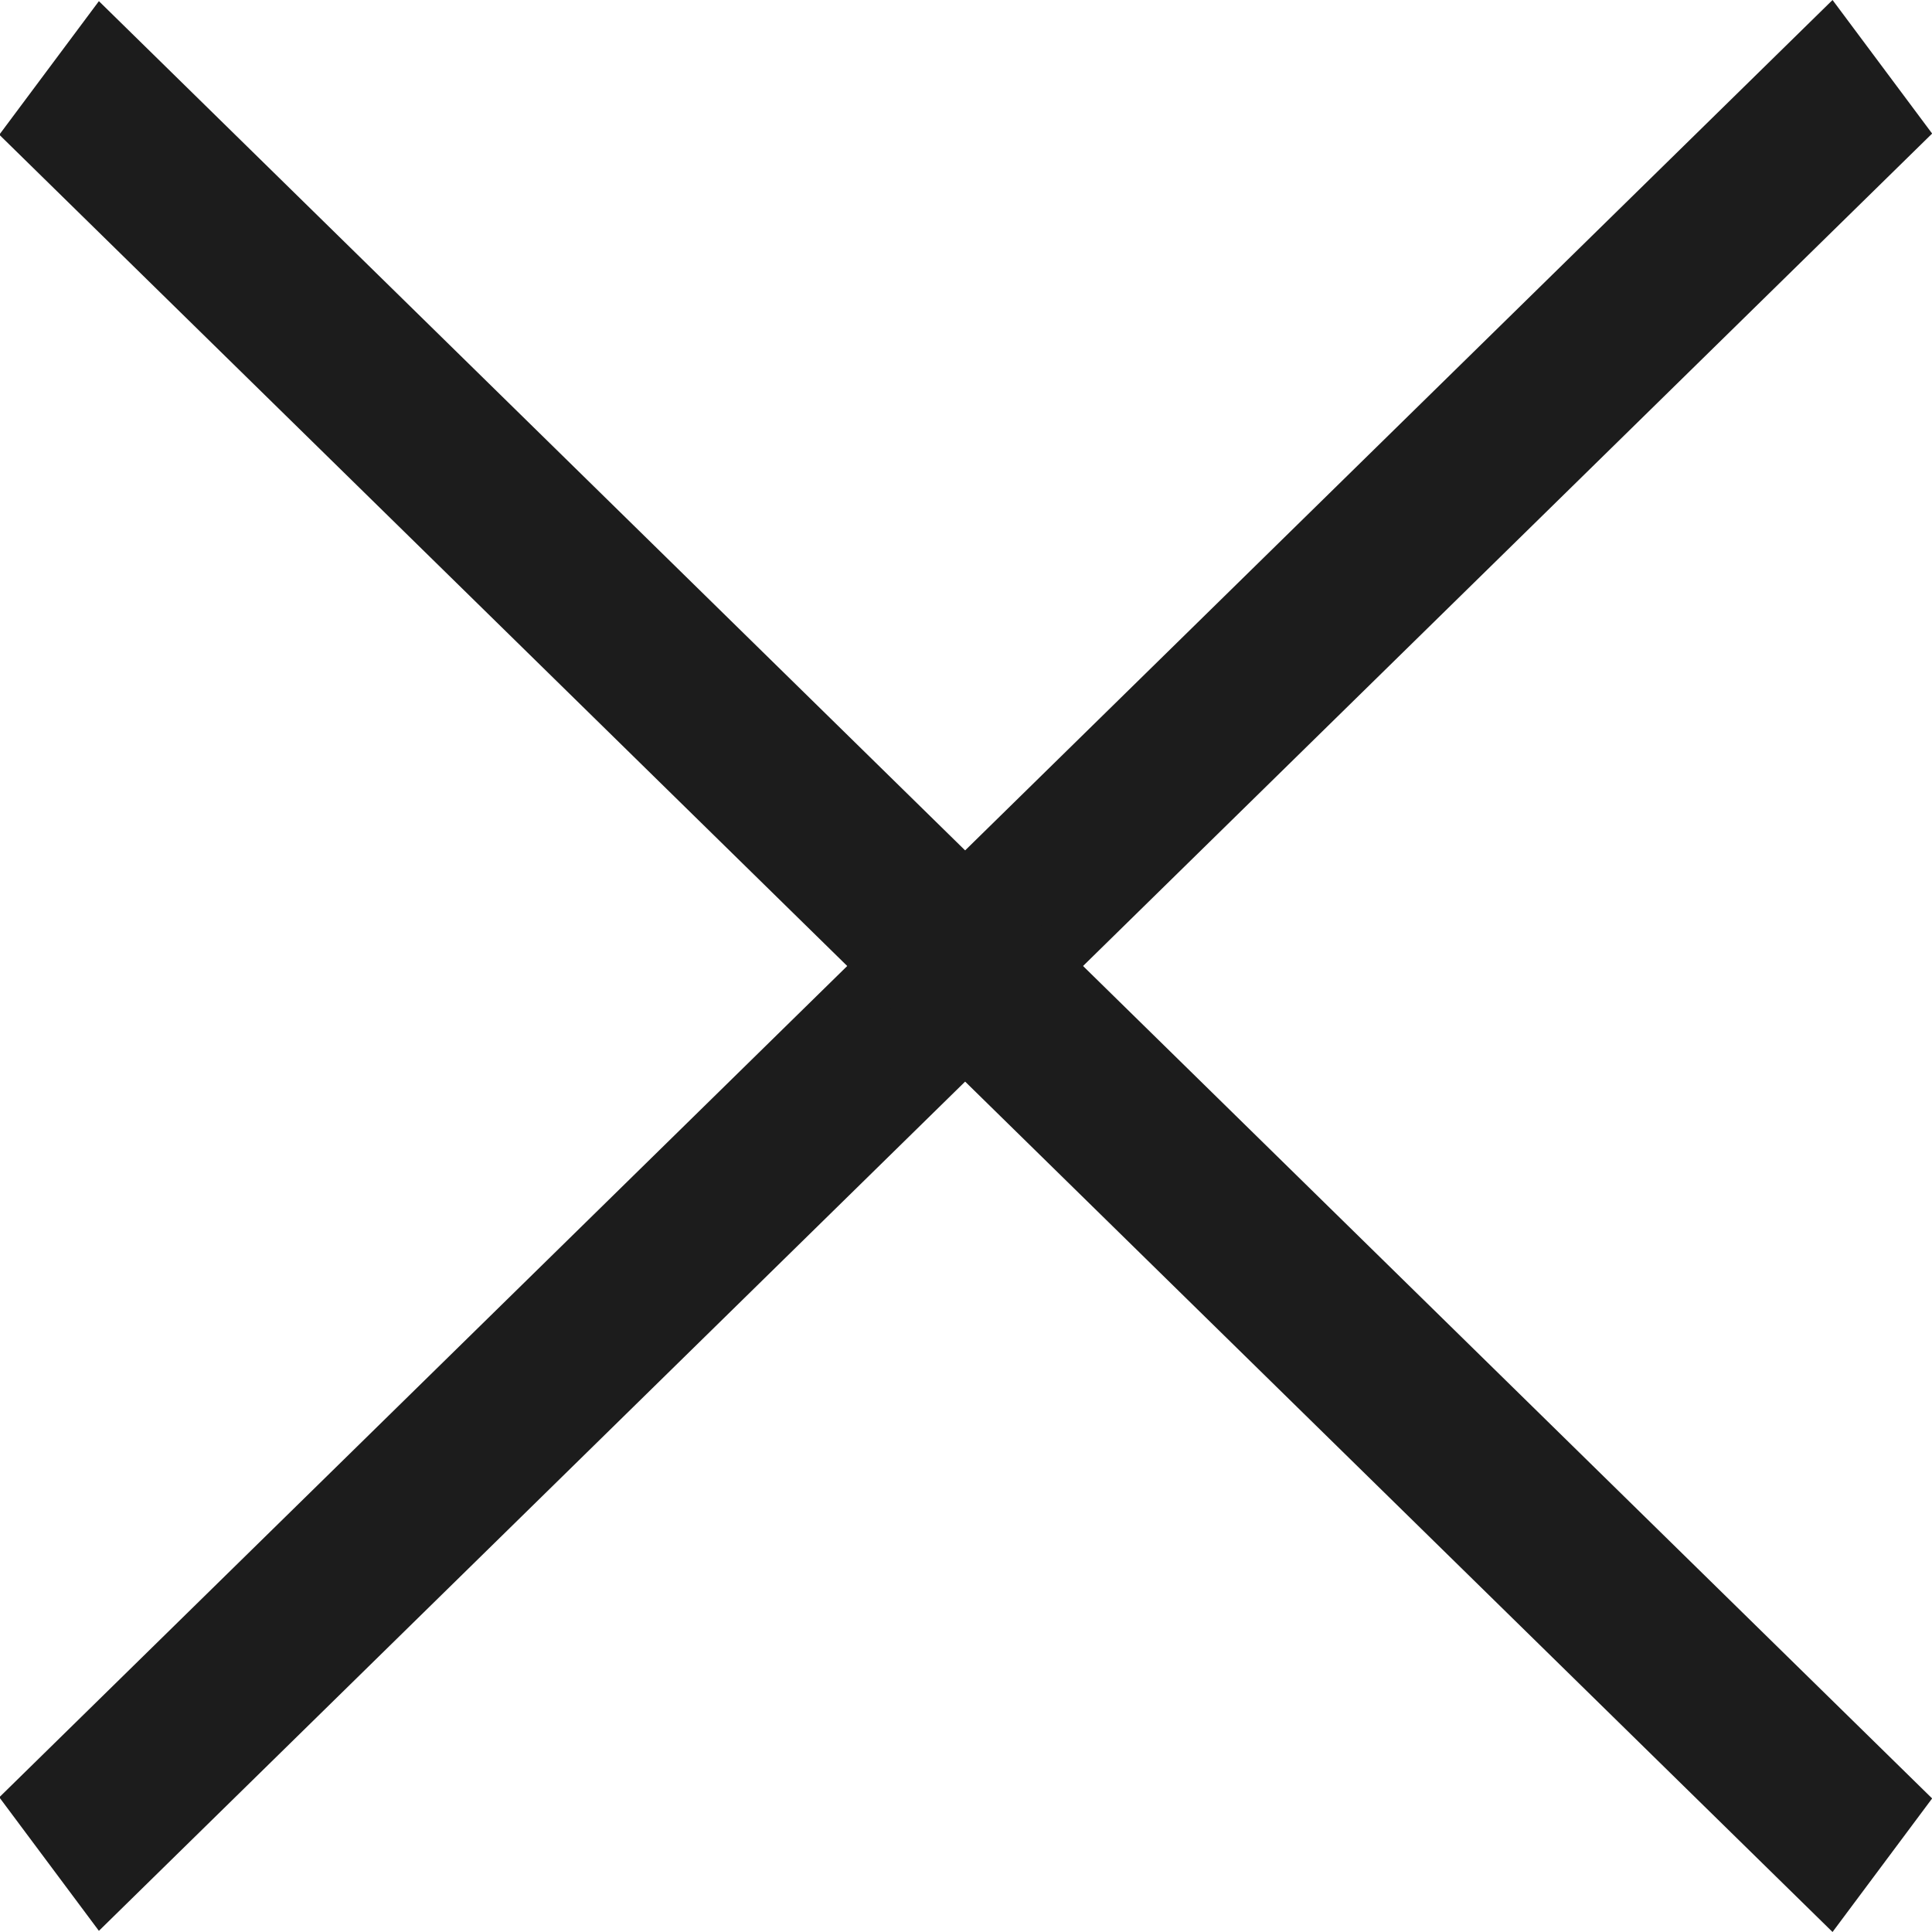 <svg width="25" height="25" viewBox="0 0 25 25" fill="none" xmlns="http://www.w3.org/2000/svg">
<rect width="33.224" height="2.155" transform="matrix(-0.714 0.7 0.598 0.802 23.713 0)" fill="#1C1C1C"/>
<rect width="33.224" height="2.155" transform="matrix(-0.714 -0.7 0.598 -0.802 23.713 25)" fill="#1C1C1C"/>
</svg>
